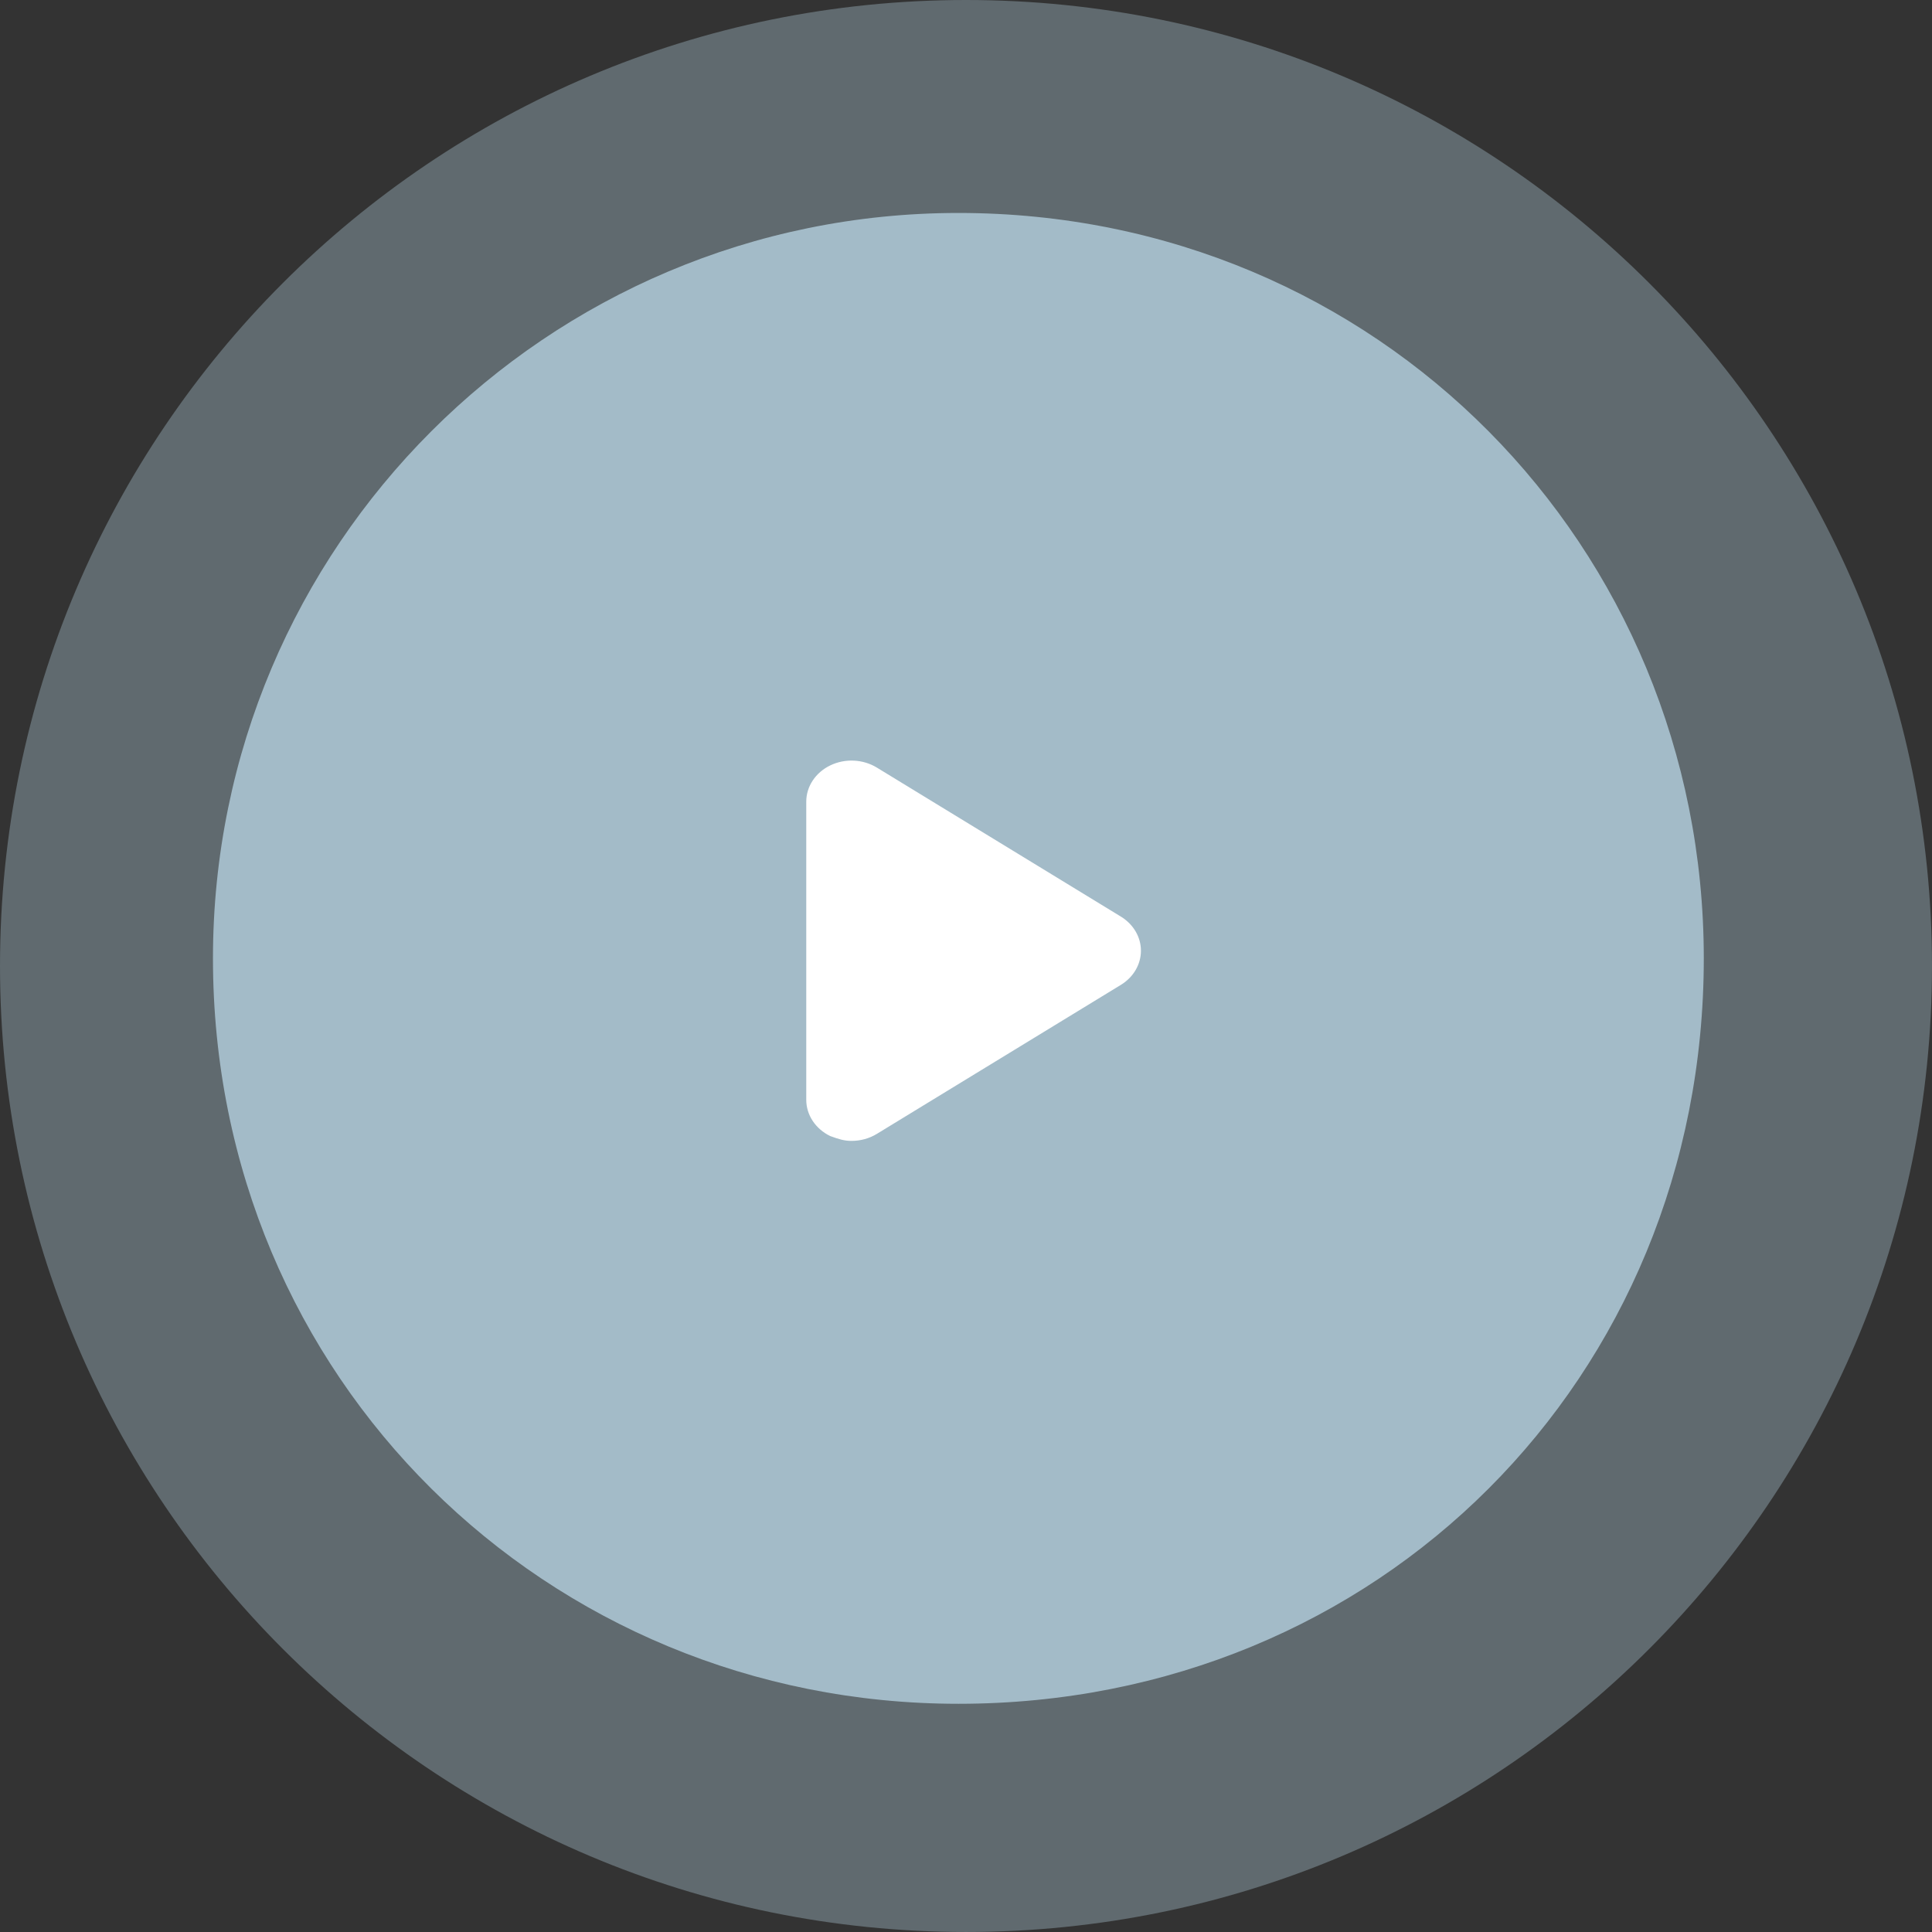 <svg 
 xmlns="http://www.w3.org/2000/svg"
 xmlns:xlink="http://www.w3.org/1999/xlink"
 width="127px" height="127px">
<rect width="100%" height="100%" fill="#333333" stroke="none"/>
<path fill-rule="evenodd"  opacity="0.4" fill="rgb(163, 187, 200)"
 d="M63.499,0.0 C98.570,0.0 126.999,28.429 126.999,63.499 C126.999,98.570 98.570,126.999 63.499,126.999 C28.429,126.999 0.0,98.570 0.0,63.499 C0.0,28.429 28.429,0.0 63.499,0.0 Z"/>
<path fill-rule="evenodd"  fill="rgb(163, 187, 200)"
 d="M63.0,13.999 C90.61,13.999 111.999,35.937 111.999,62.999 C111.999,90.61 90.61,111.999 63.0,111.999 C35.938,111.999 13.999,90.61 13.999,62.999 C13.999,35.937 35.938,13.999 63.0,13.999 Z"/>
<path fill-rule="evenodd"  fill="rgb(255, 255, 255)"
 d="M73.683,64.739 L57.639,74.536 C57.139,74.842 56.559,74.996 55.977,74.996 C55.497,74.996 55.16,74.891 54.578,74.680 C53.606,74.210 52.999,73.293 52.999,72.294 L52.999,52.699 C52.999,51.701 53.606,50.782 54.578,50.313 C55.549,49.845 56.726,49.899 57.639,50.457 L73.683,60.254 C74.506,60.757 74.999,61.597 74.999,62.496 C74.999,63.395 74.506,64.237 73.683,64.739 Z"/>
</svg>